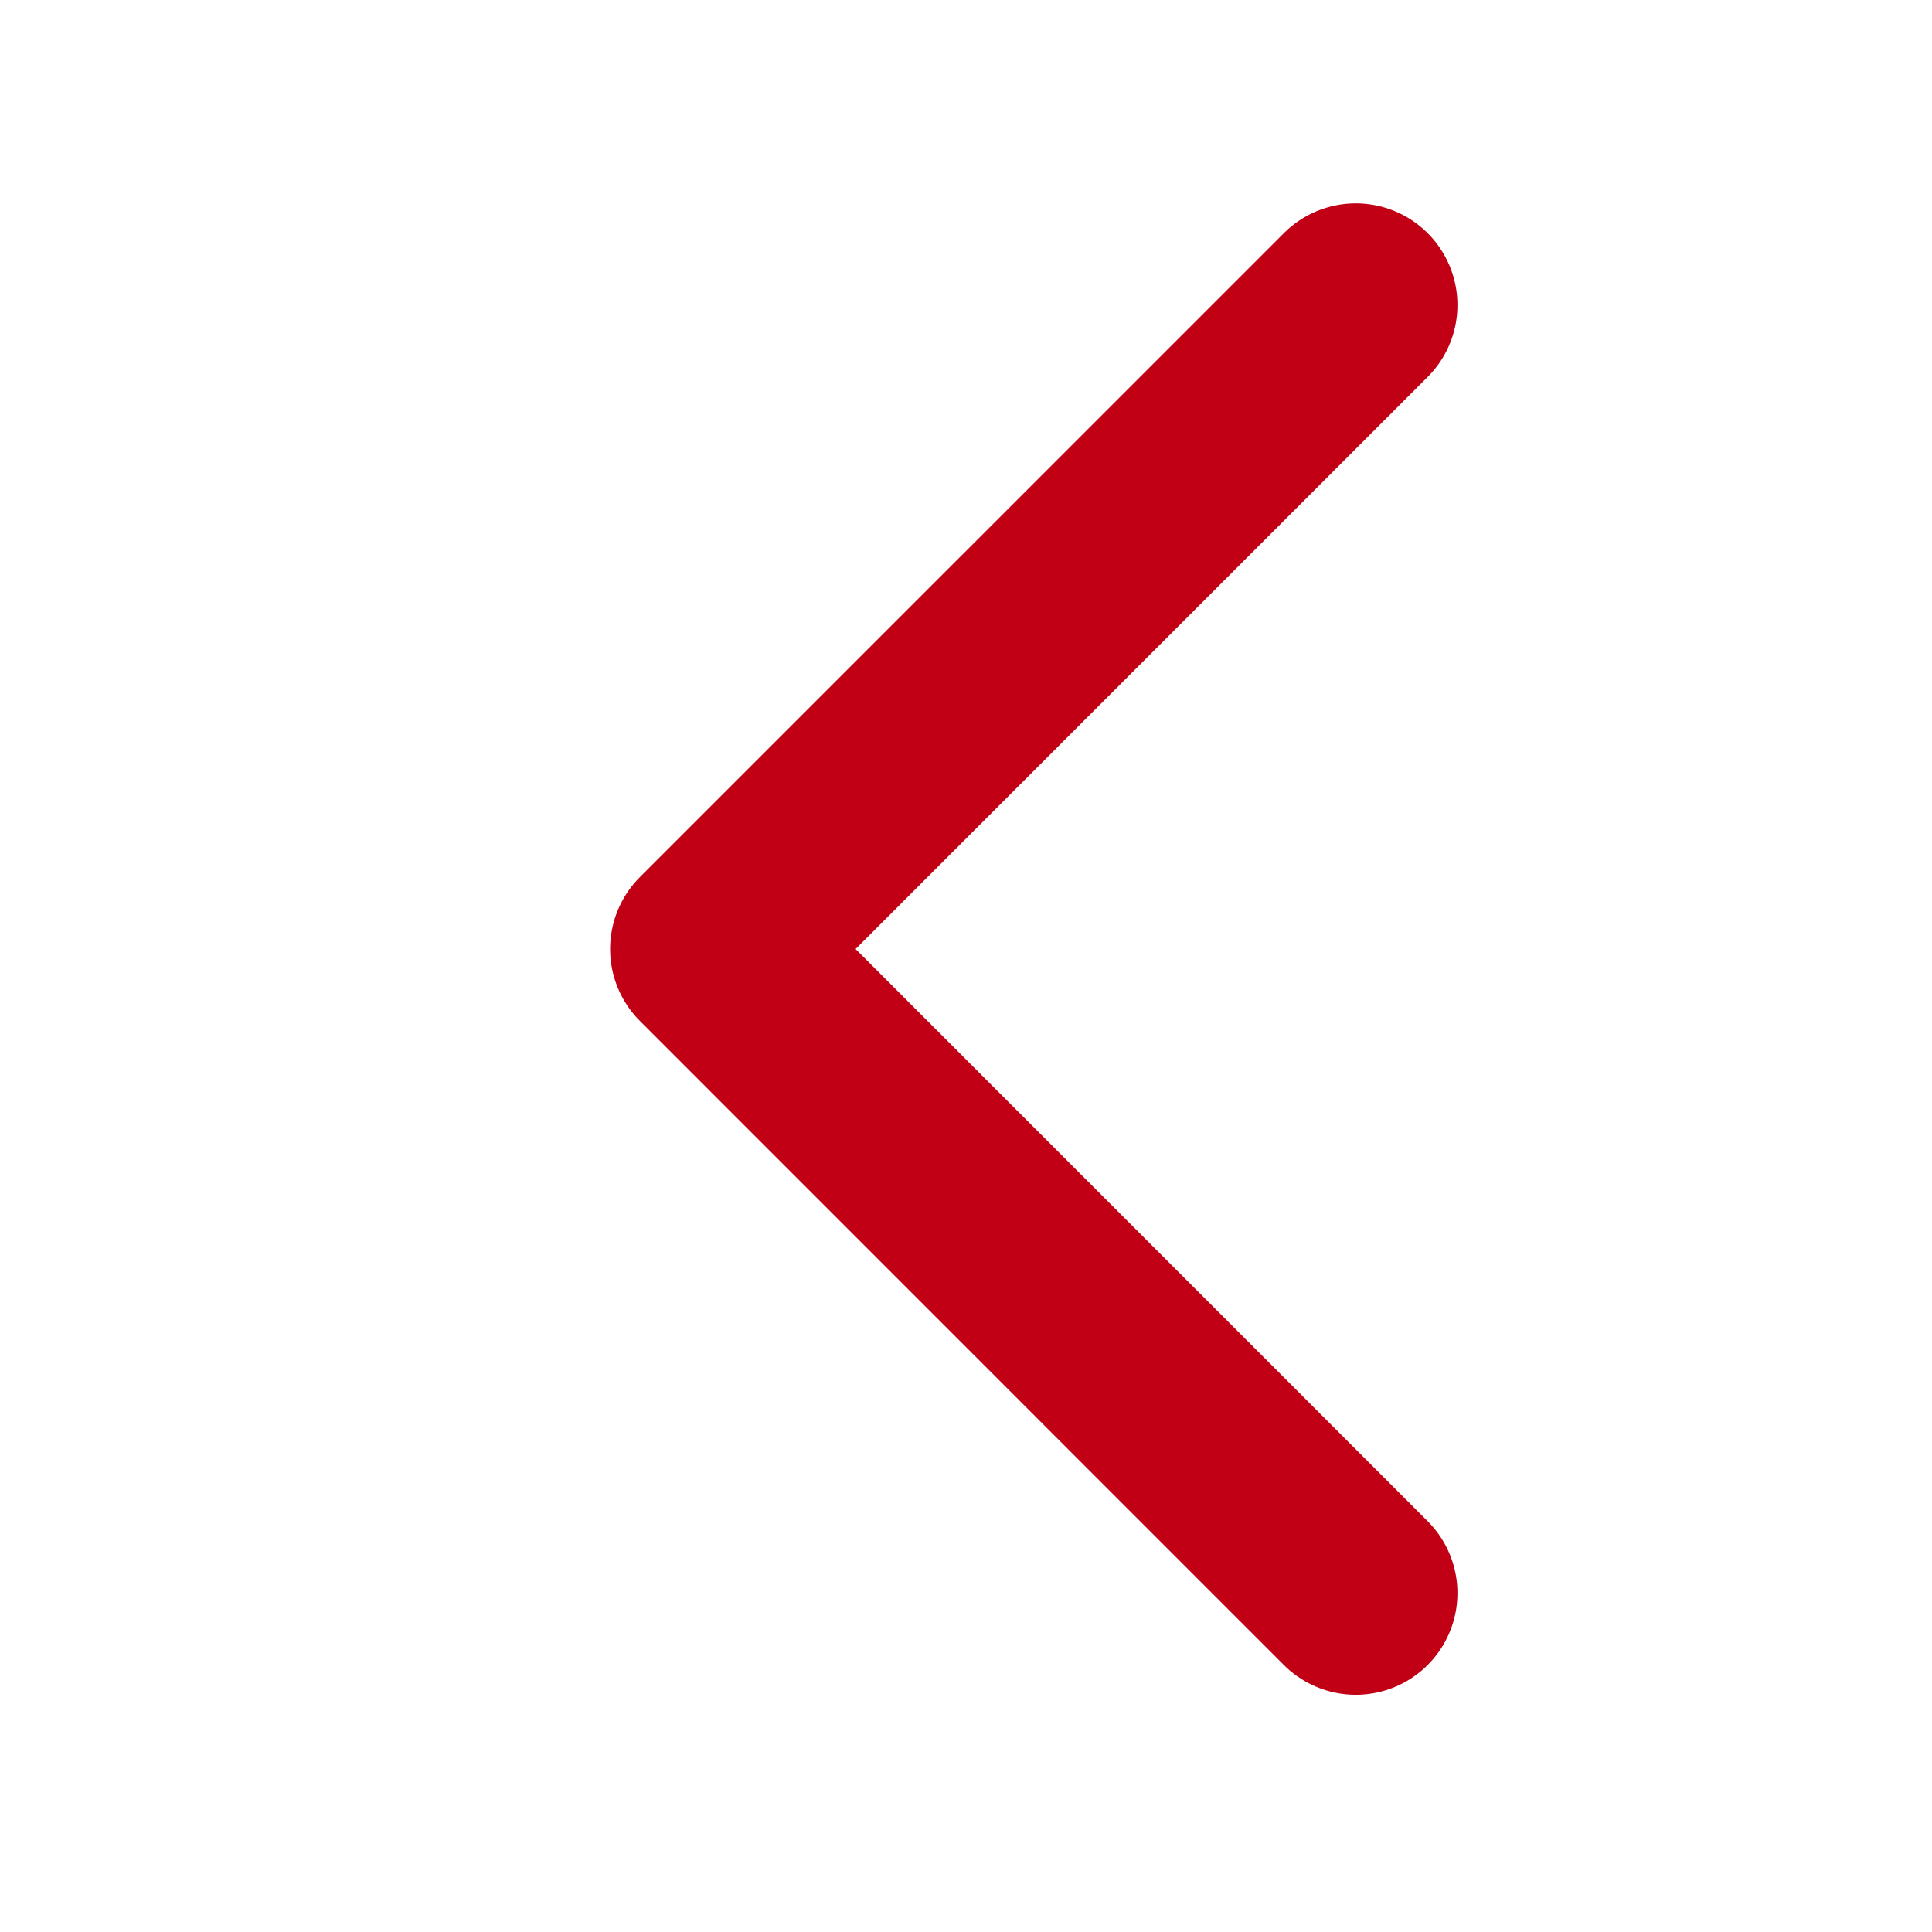 <svg width="19" height="19" viewBox="0 0 19 19" fill="none" xmlns="http://www.w3.org/2000/svg">
<path d="M13.333 15.667L7 9.333L13.333 3" stroke="#C10016" stroke-width="2" stroke-linecap="round" stroke-linejoin="round"/>
</svg>
